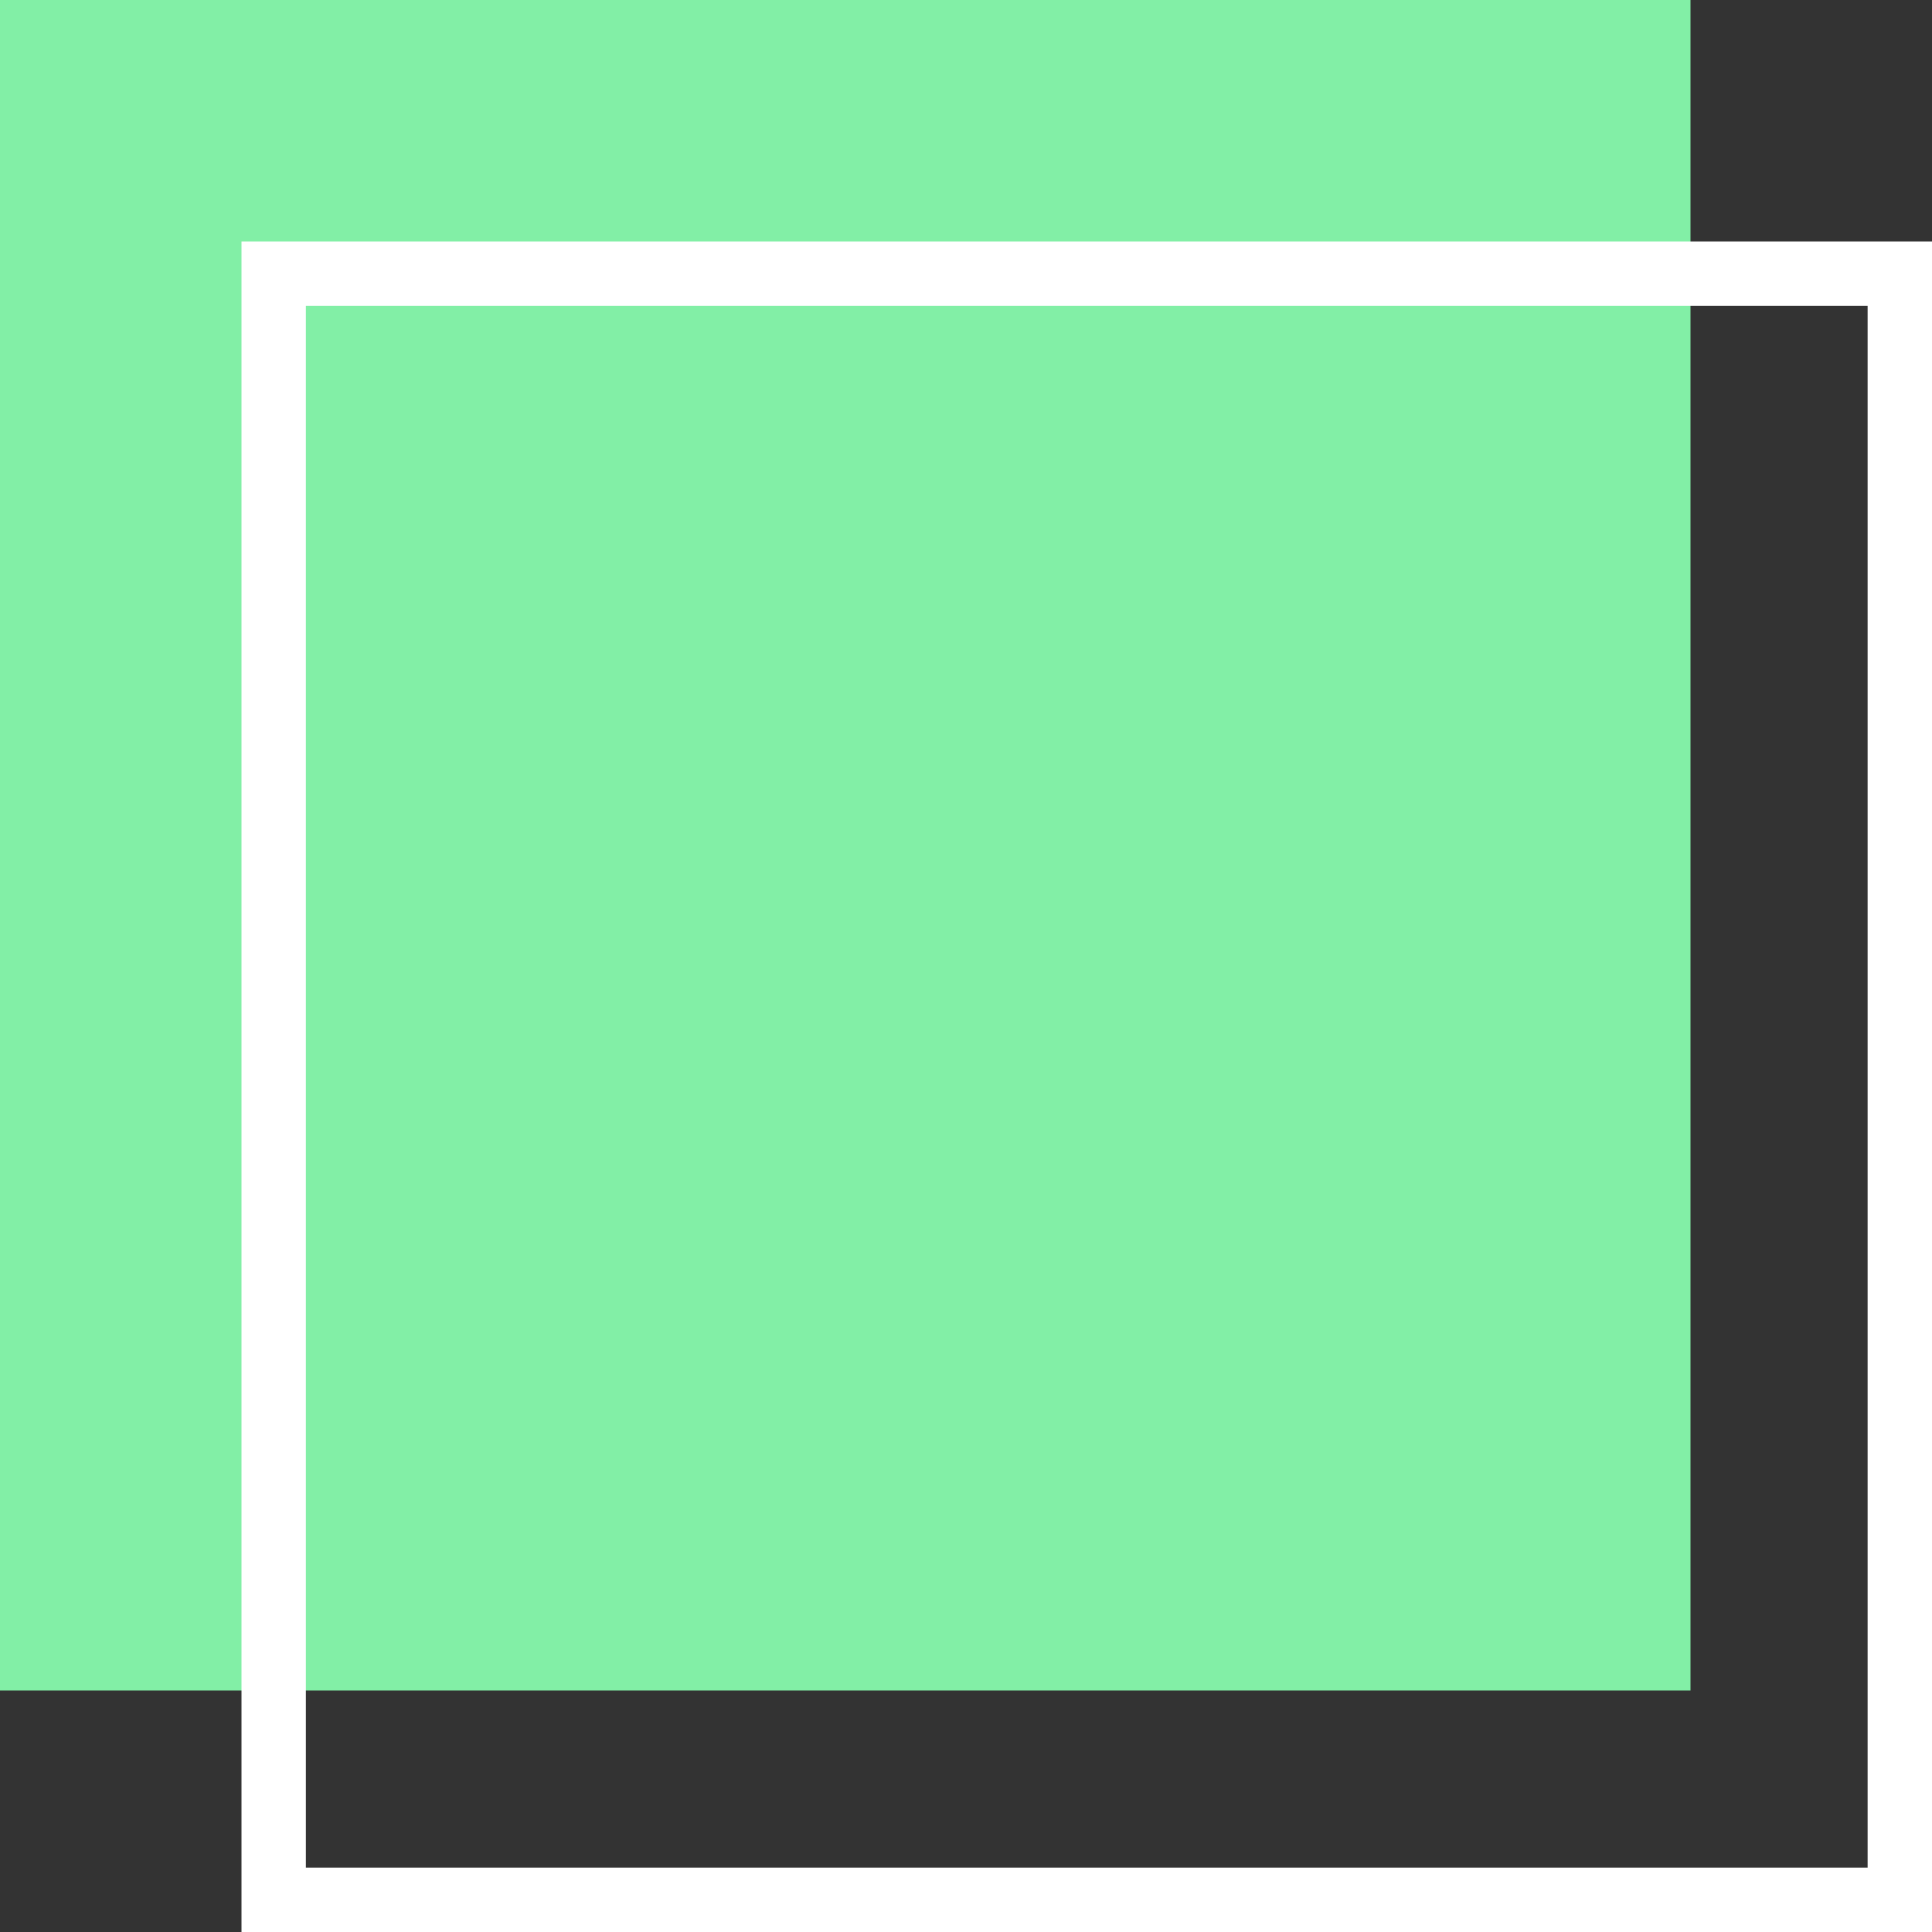 <svg height="300" viewBox="0 0 300 300" width="300" xmlns="http://www.w3.org/2000/svg"><rect x="0" y="0" width="300" height="300" fill="#333333" stroke="none"/><g fill="none" fill-rule="evenodd"><path d="m0 0h262.5v262.5h-262.5z" fill="#82efa6"/><path d="m42.5 42.5h252.5v252.5h-252.5z" stroke="#fff" stroke-width="10"/></g></svg>